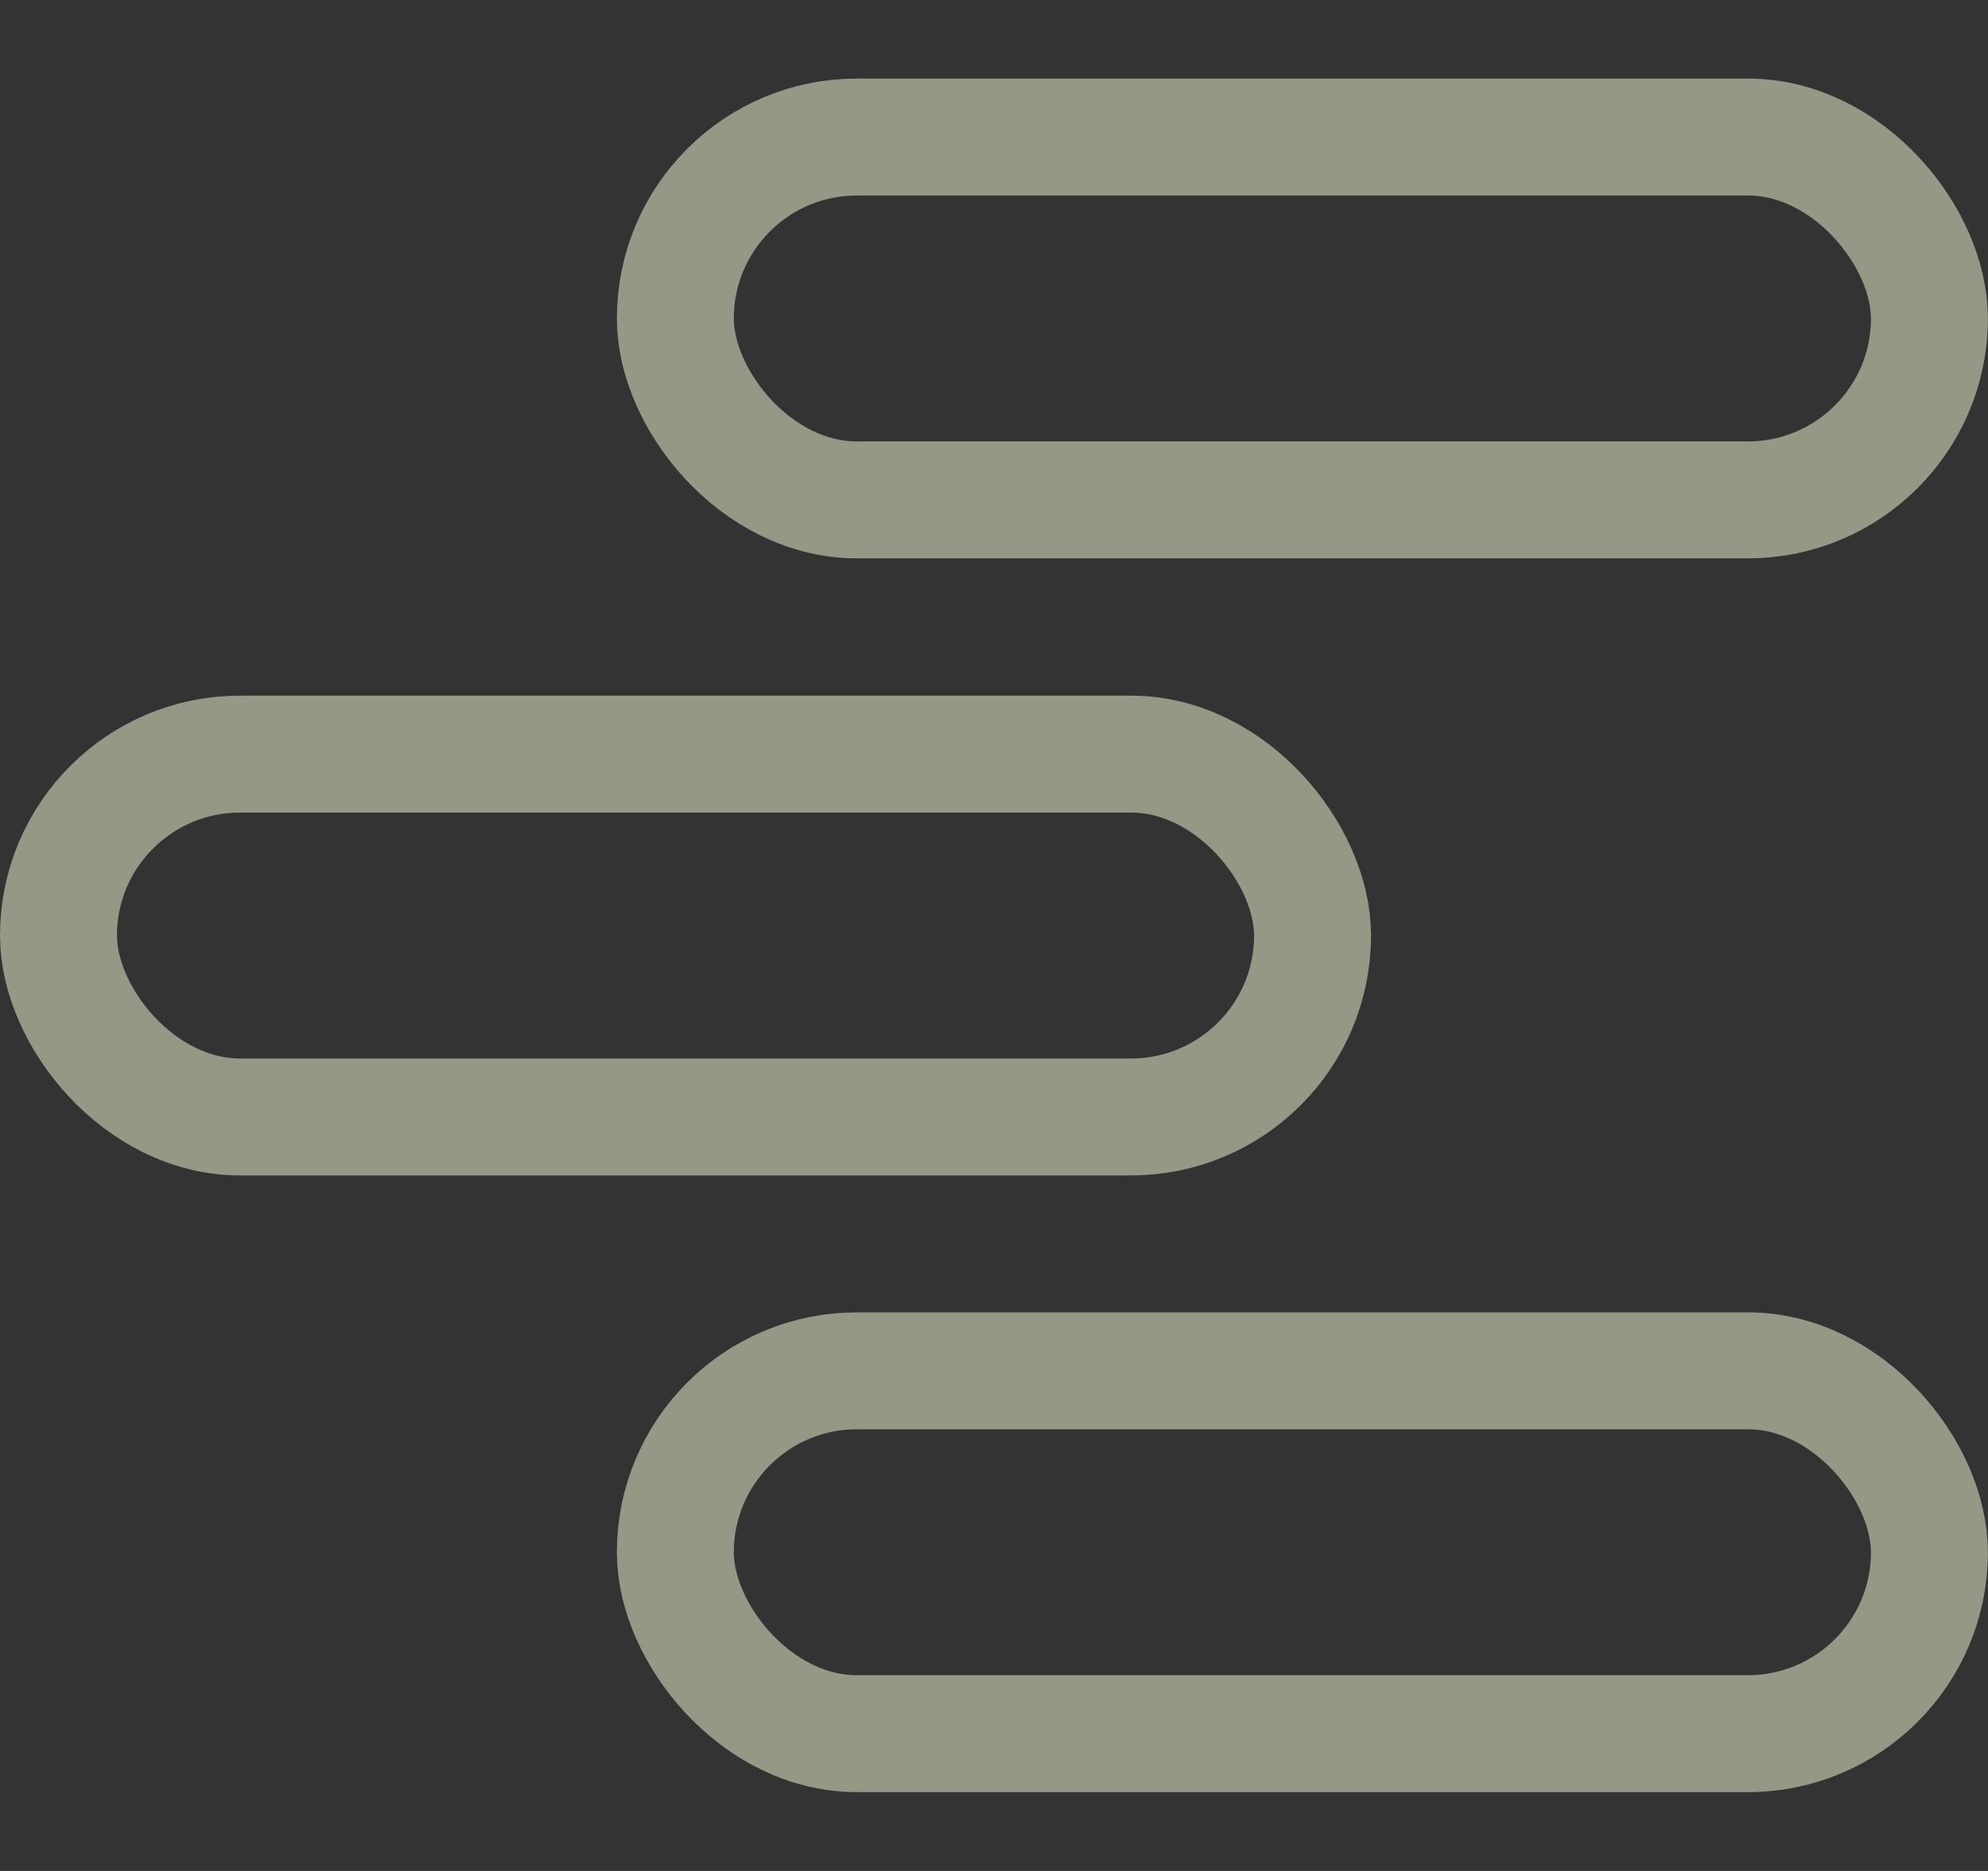 <svg width="17" height="16" viewBox="0 0 17 16" fill="none" xmlns="http://www.w3.org/2000/svg">
<rect x="0" y="0" width="17" height="16" fill="#333333" stroke="none"/>
<rect x="5.775" y="1.172" width="10.724" height="3.103" rx="1.552" stroke="#FCFCD8" stroke-opacity="0.5"/>
<rect x="0.5" y="6.449" width="10.724" height="3.103" rx="1.552" stroke="#FCFCD8" stroke-opacity="0.5"/>
<rect x="5.775" y="11.723" width="10.724" height="3.103" rx="1.552" stroke="#FCFCD8" stroke-opacity="0.5"/>
</svg>
